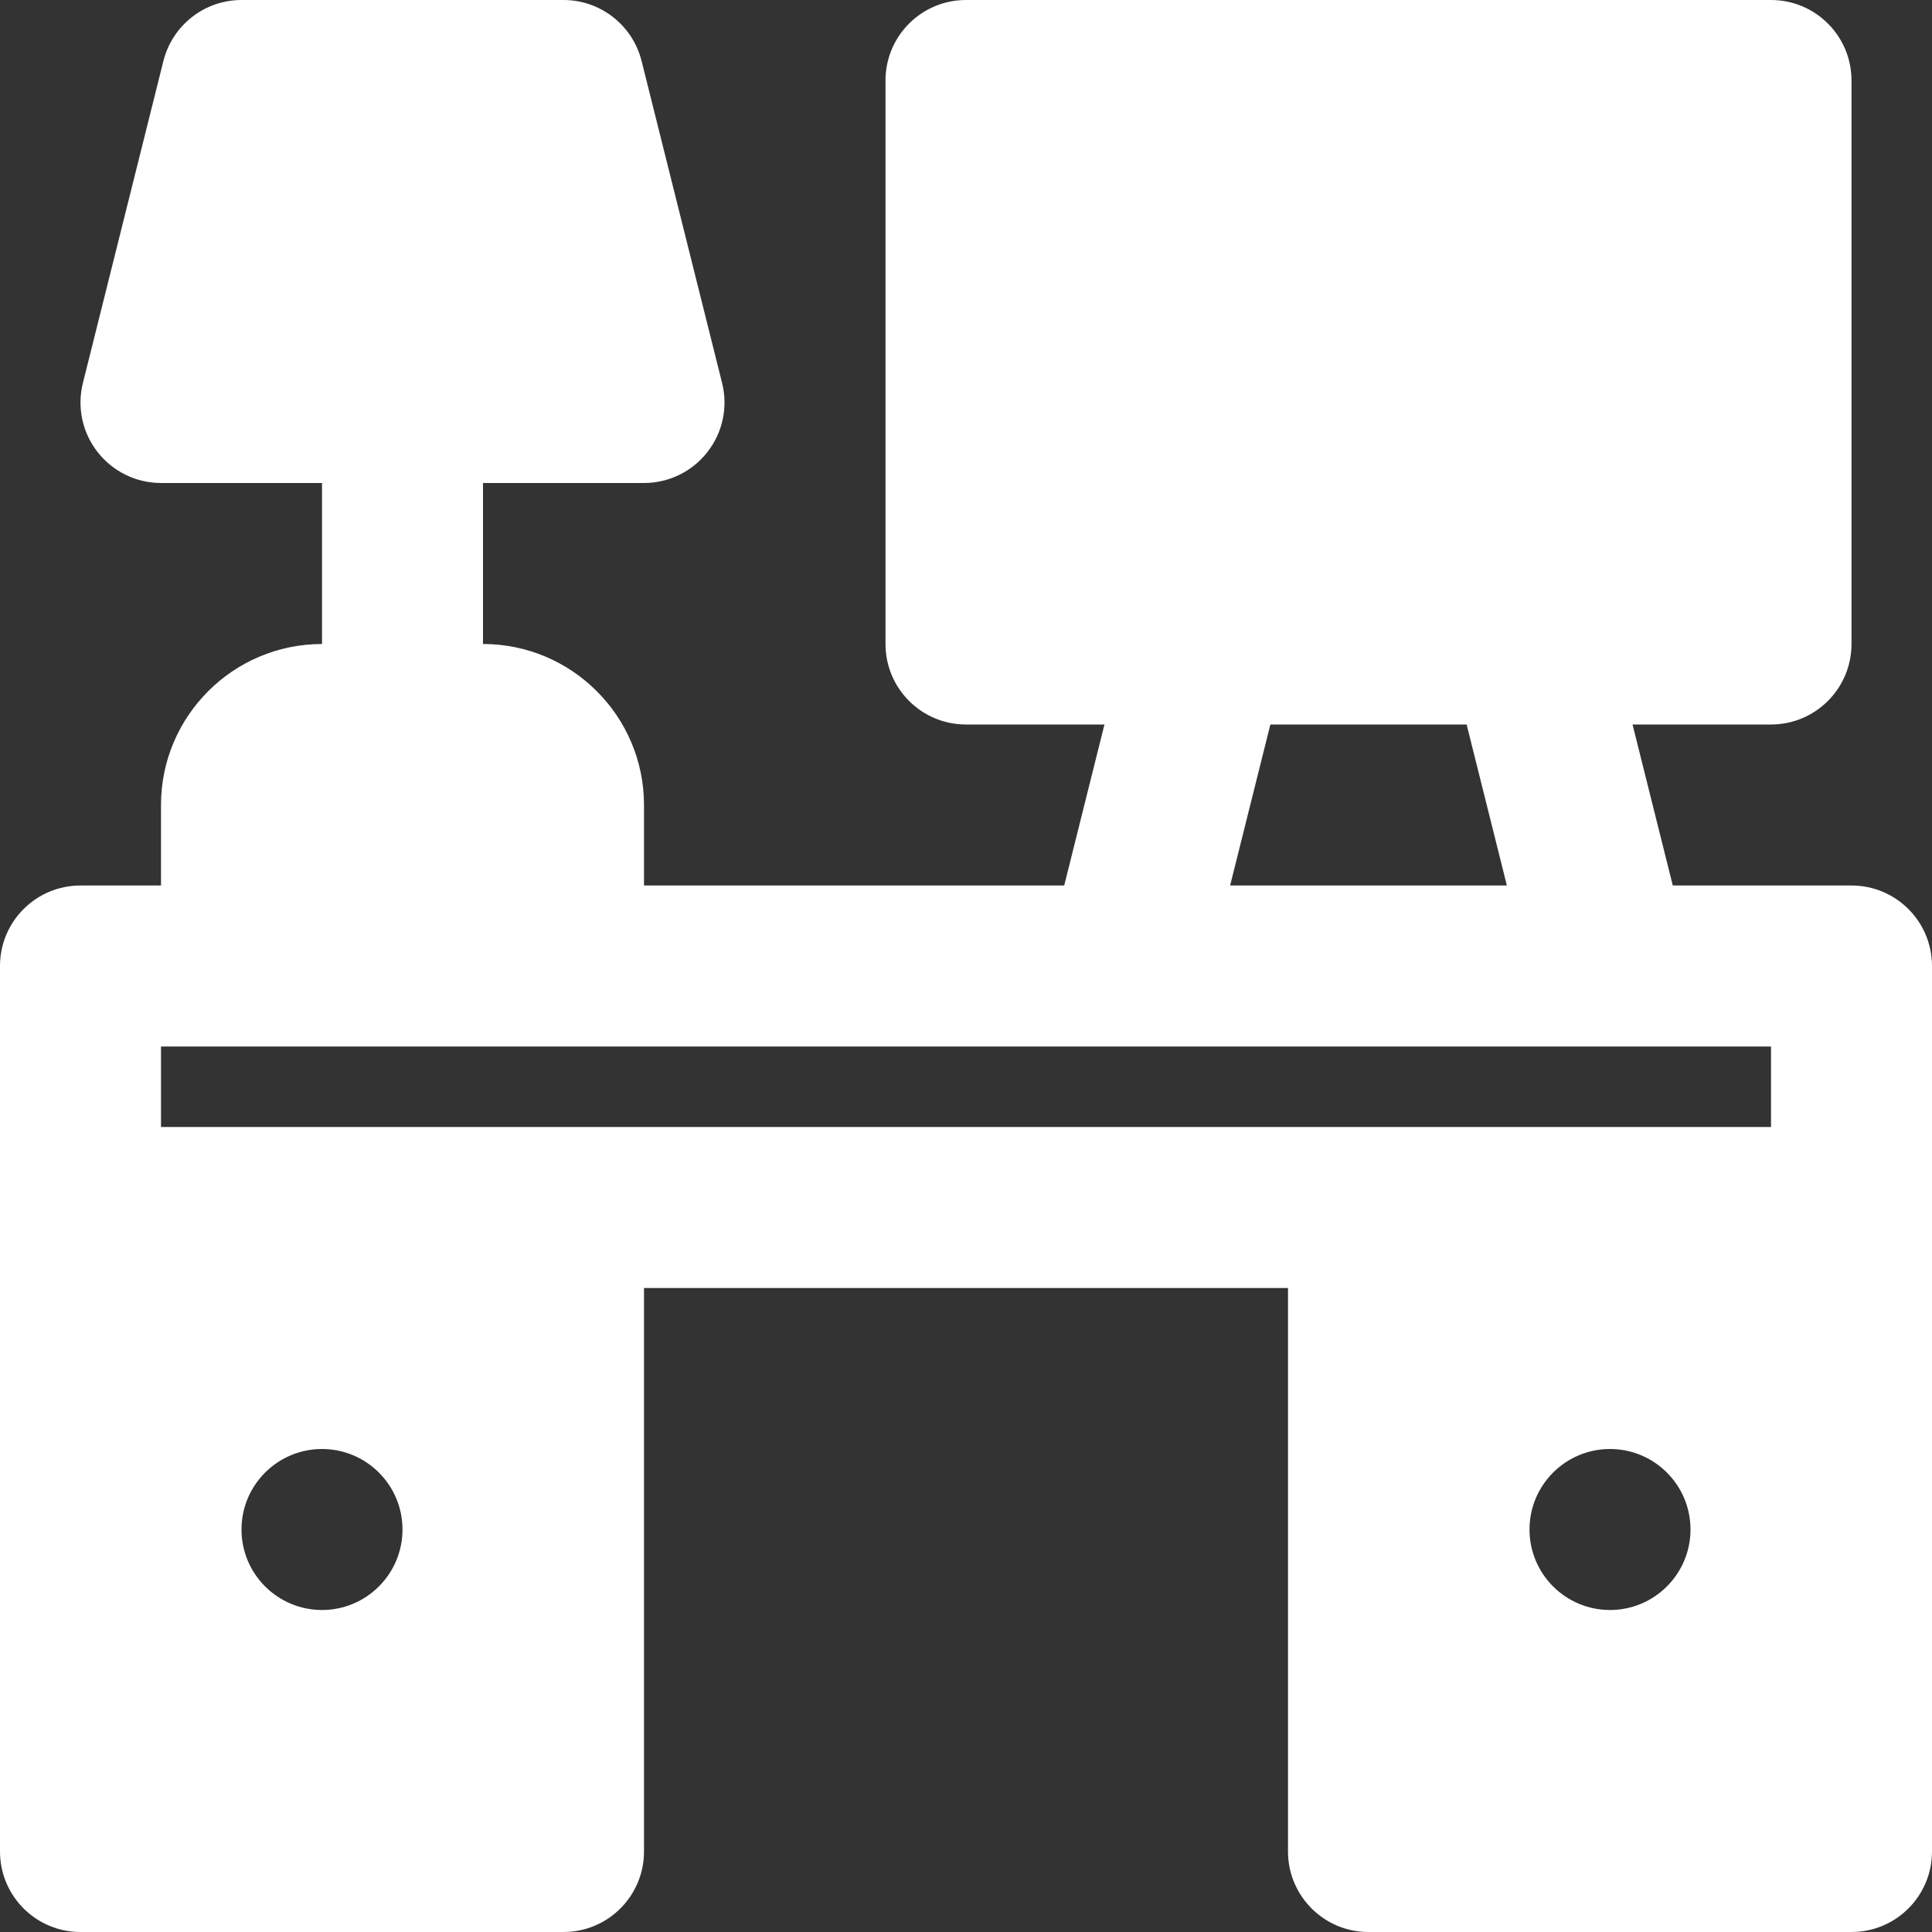 <svg width="72" height="72" viewBox="0 0 72 72" fill="none" xmlns="http://www.w3.org/2000/svg">
<rect x="0" y="0" width="72" height="72" fill="#333333" stroke="none"/>
<path d="M69 33H62.34L60.84 27H66C67.659 27 69 25.656 69 24V3C69 1.344 67.659 0 66 0H36C34.341 0 33 1.344 33 3V24C33 25.656 34.341 27 36 27H41.16L39.66 33H24V30C24 26.691 21.309 24 18 24V18H24C24.924 18 25.797 17.574 26.364 16.845C26.934 16.119 27.135 15.168 26.91 14.271L23.91 2.271C23.574 0.939 22.377 0 21 0H9C7.623 0 6.426 0.939 6.09 2.271L3.09 14.271C2.865 15.168 3.066 16.119 3.636 16.845C4.203 17.574 5.076 18 6 18H12V24C8.691 24 6 26.691 6 30V33H3C1.341 33 0 34.344 0 36V45V69C0 70.656 1.341 72 3 72H21C22.659 72 24 70.656 24 69V48H48V69C48 70.656 49.341 72 51 72H69C70.659 72 72 70.656 72 69V45V36C72 34.344 70.659 33 69 33ZM47.343 27H54.657L56.157 33H45.843L47.343 27ZM12 60C10.344 60 9 58.656 9 57C9 55.344 10.344 54 12 54C13.656 54 15 55.344 15 57C15 58.656 13.656 60 12 60ZM60 60C58.344 60 57 58.656 57 57C57 55.344 58.344 54 60 54C61.656 54 63 55.344 63 57C63 58.656 61.656 60 60 60ZM66 42H51H21H6V39H9H21H42H60H66V42Z" fill="white"/>
</svg>
